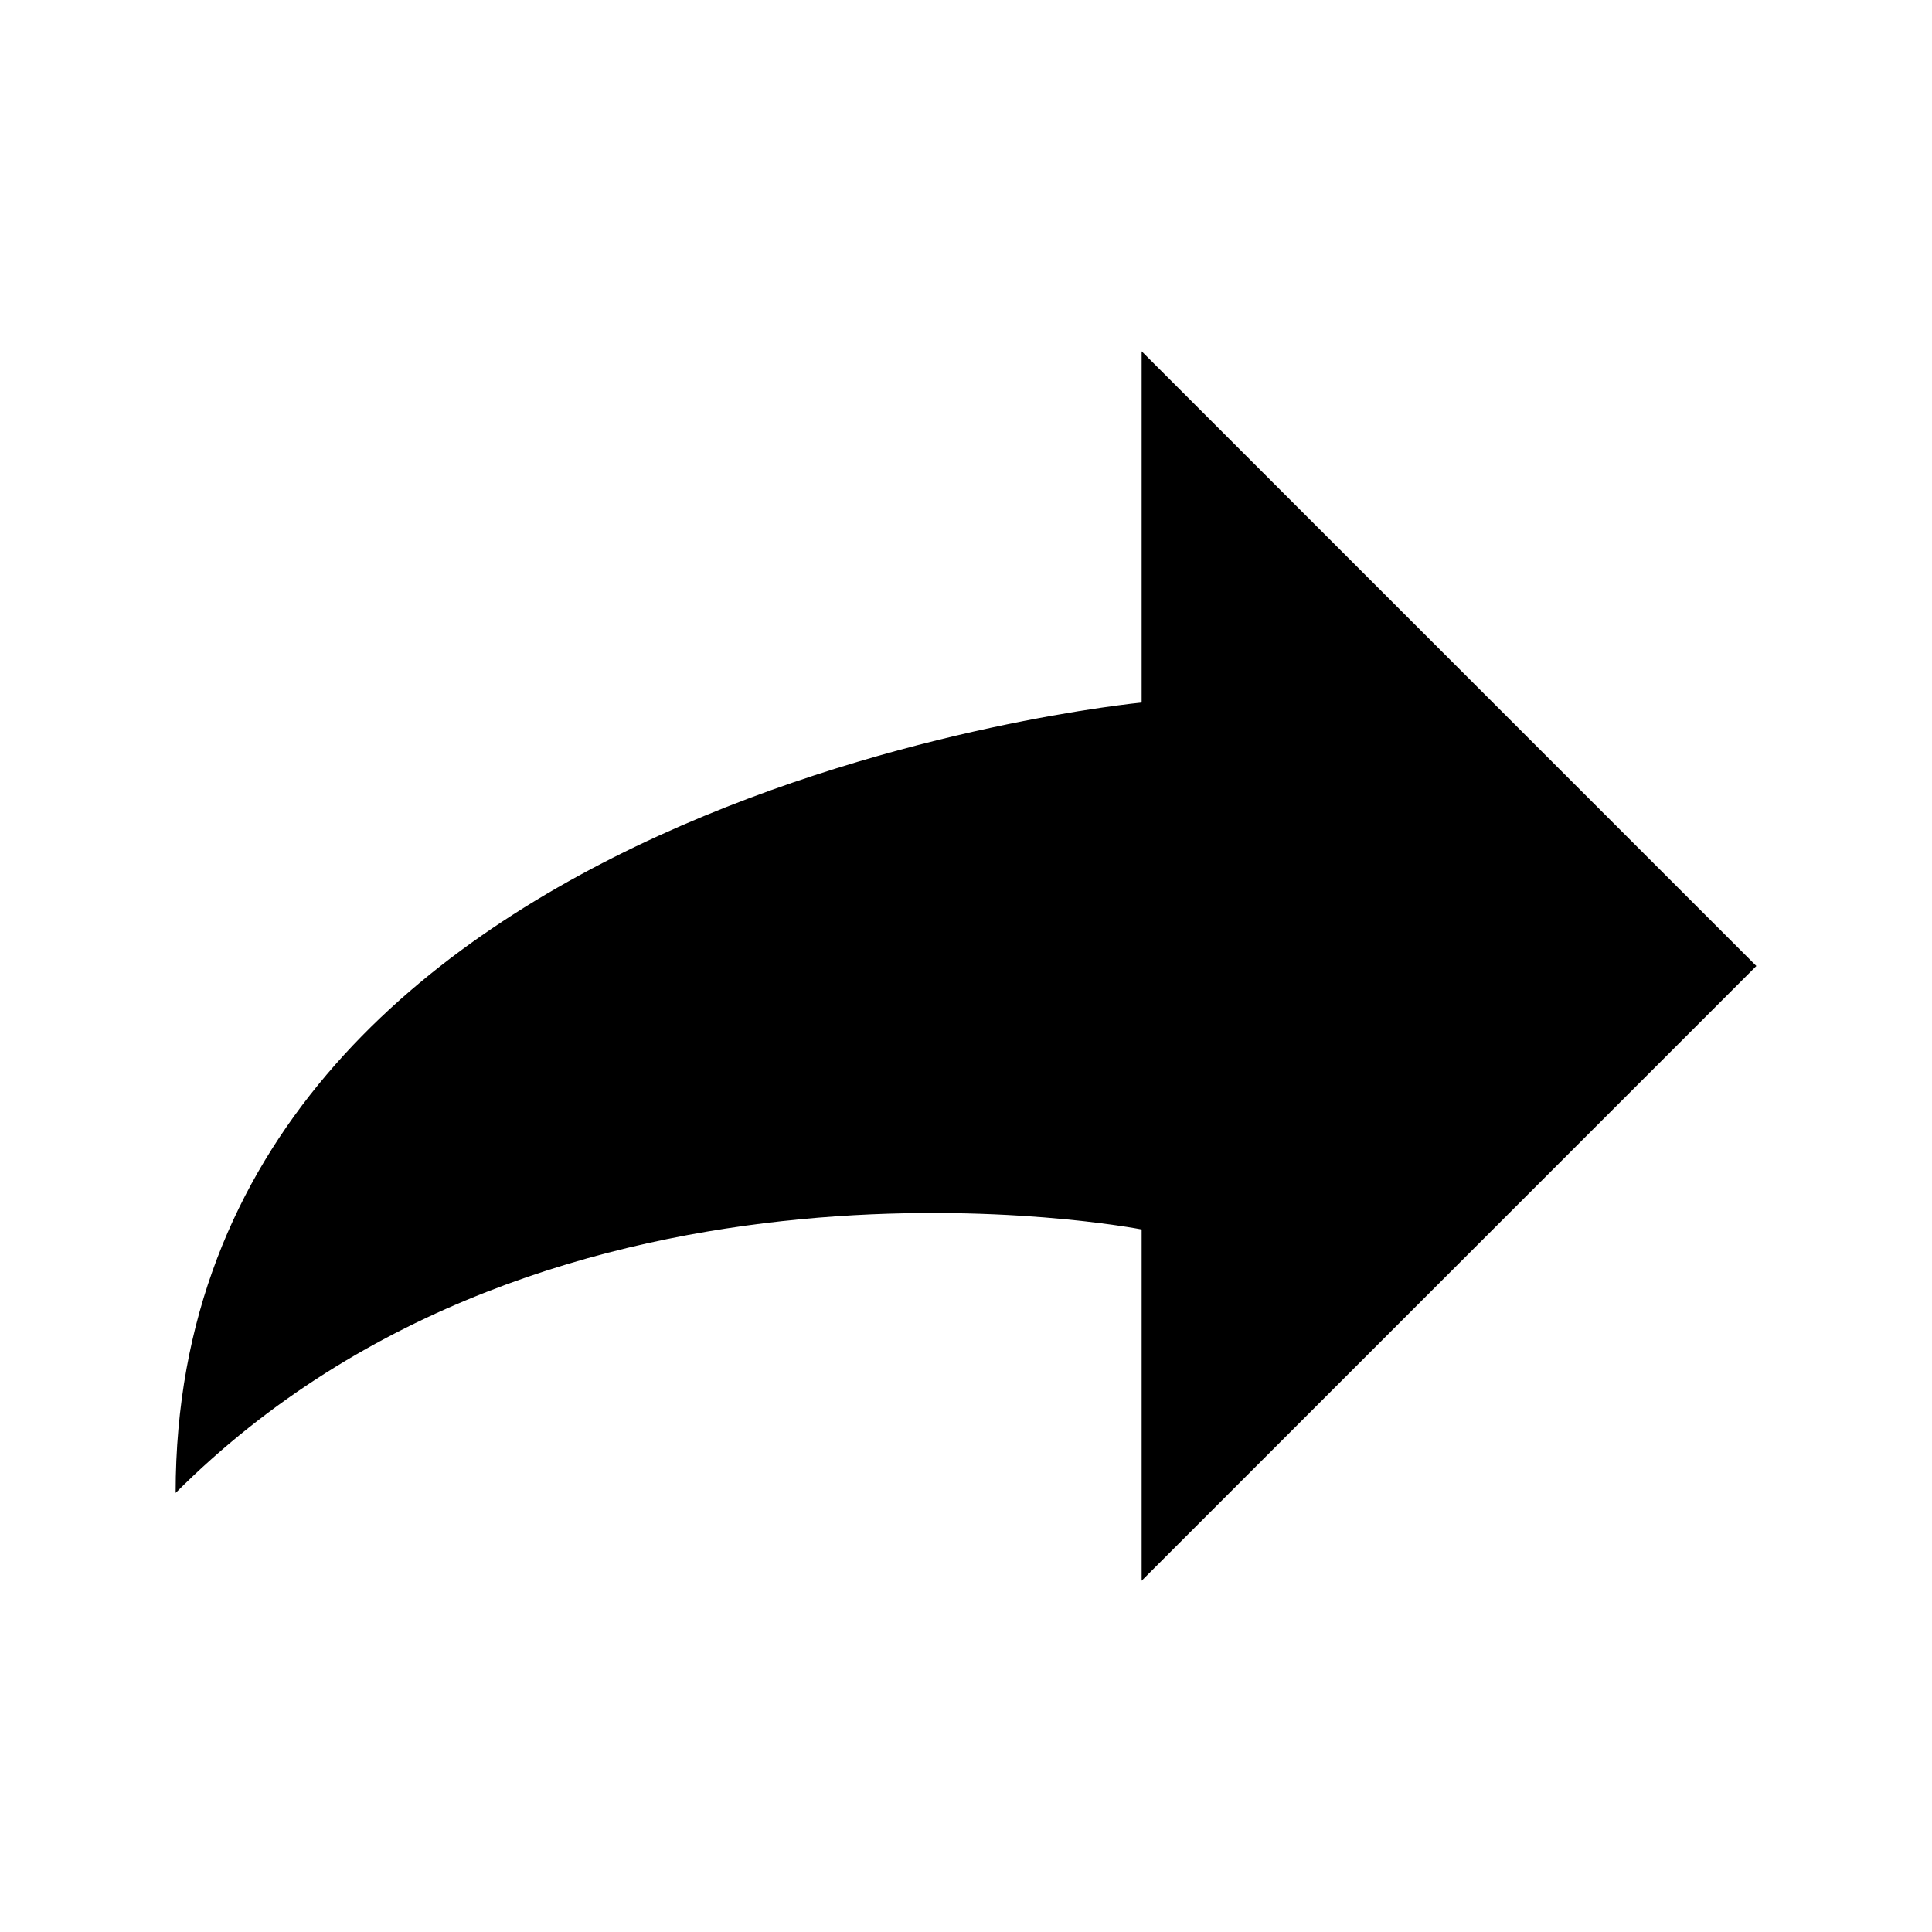 <?xml version="1.0" encoding="UTF-8" standalone="no"?>
<!-- Created with Inkscape (http://www.inkscape.org/) -->
<svg xmlns:inkscape="http://www.inkscape.org/namespaces/inkscape" xmlns:rdf="http://www.w3.org/1999/02/22-rdf-syntax-ns#" xmlns="http://www.w3.org/2000/svg" sodipodi:docname="actions_previous.svg" height="22" width="22" version="1.1" xmlns:cc="http://creativecommons.org/ns#" xmlns:dc="http://purl.org/dc/elements/1.1/" inkscape:version="0.48.1 r9760" xmlns:sodipodi="http://sodipodi.sourceforge.net/DTD/sodipodi-0.dtd">
 <title>Sitanoo - Small - Actions - Next</title>
 <defs></defs>
 <g inkscape:label="actions-icons" inkscape:groupmode="layer">
  <g inkscape:label="previous" inkscape:groupmode="layer">
   <path d="M2,17c4.31-4.31,11-3,11-3v4l7-7-7-7v4s-11,1.045-11,9z" sodipodi:nodetypes="ccccccc" inkscape:connector-curvature="0" fill="#000"/>
  </g>
 </g>
 <sodipodi:namedview bordercolor="#666666" inkscape:pageshadow="2" pagecolor="#ffffff" inkscape:zoom="1" showgrid="false" borderopacity="1.0" inkscape:current-layer="previous" inkscape:cx="-139.58189" inkscape:cy="-31.972375" inkscape:object-nodes="false" inkscape:pageopacity="0.0" inkscape:document-units="px"/>
</svg>
